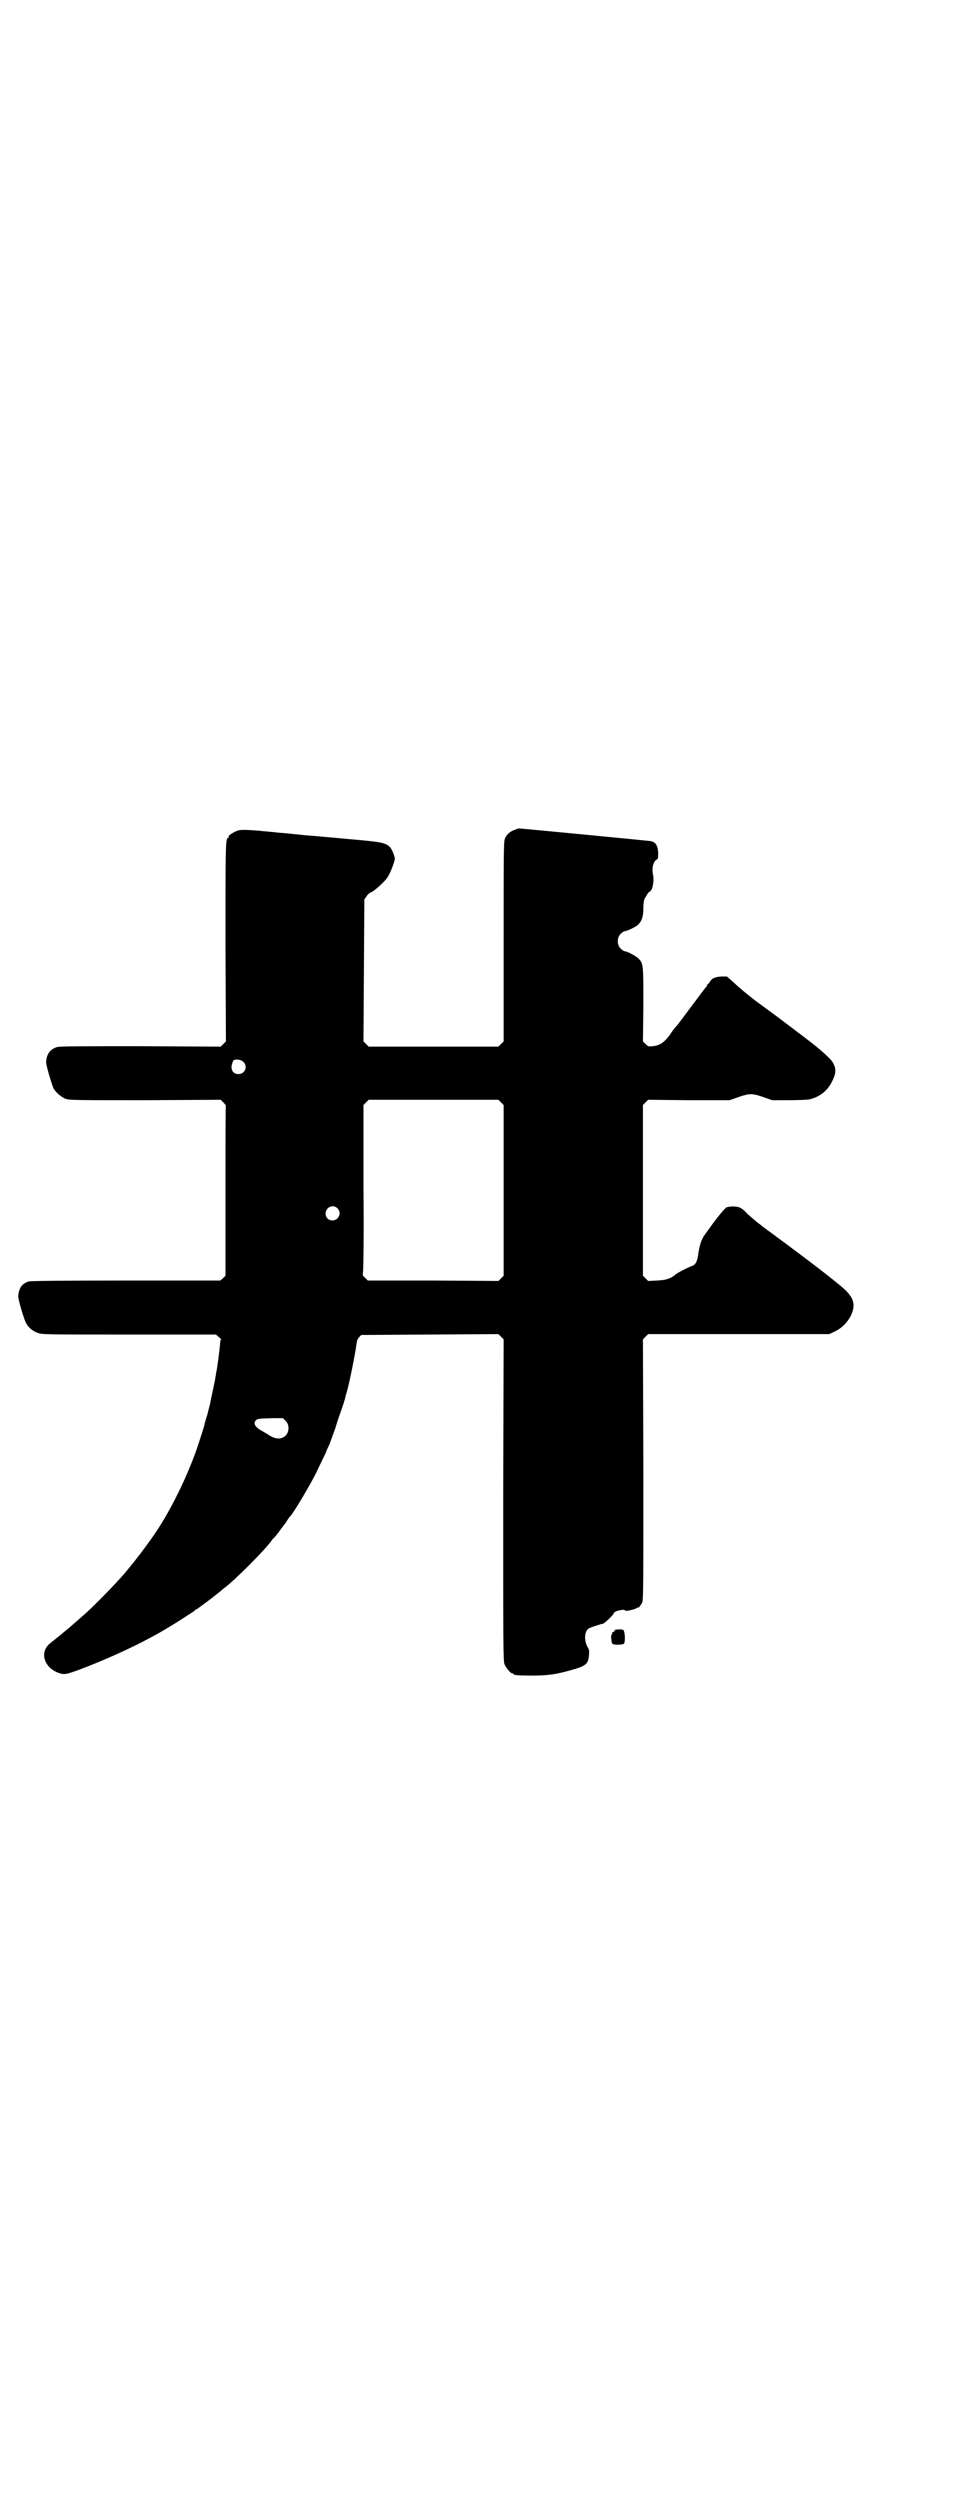 <?xml version="1.0" standalone="no"?>
<!DOCTYPE svg PUBLIC "-//W3C//DTD SVG 20010904//EN"
 "http://www.w3.org/TR/2001/REC-SVG-20010904/DTD/svg10.dtd">
<svg version="1.0" xmlns="http://www.w3.org/2000/svg"
 width="1105pt" height="2870pt" viewBox="0 0 1105 2870"
 preserveAspectRatio="xMidYMid meet">
<g transform="translate(0,2870) scale(0.5,-0.5)"
fill="#000000" stroke="none">
<path d="M1183 3835 c-11 -4 -17 -9 -22 -18 -4 -8 -4 -9 -4 -238 l0 -230 -6
-6 -6 -6 -149 0 -149 0 -6 6 -6 6 1 163 1 163 5 7 c3 5 8 9 12 10 5 2 28 22
35 32 7 9 19 40 18 46 -2 9 -7 21 -12 26 -10 9 -18 11 -88 17 -11 1 -64 6 -88
8 -5 0 -25 2 -43 4 -18 2 -37 3 -42 4 -61 6 -78 7 -88 4 -11 -4 -23 -12 -21
-15 1 -1 0 -2 -1 -2 -6 0 -6 -18 -6 -242 l1 -225 -6 -6 -6 -6 -184 1 c-134 0
-186 0 -192 -2 -16 -5 -24 -16 -25 -34 -1 -6 13 -52 17 -61 6 -10 18 -20 28
-24 9 -3 27 -3 183 -3 l173 1 6 -6 c4 -4 6 -7 6 -8 -1 0 -1 -88 -1 -195 l0
-195 -6 -6 -6 -5 -217 0 c-156 0 -218 -1 -223 -2 -16 -5 -23 -16 -24 -34 -1
-6 13 -52 17 -60 5 -11 16 -20 27 -24 10 -4 16 -4 210 -4 l200 0 7 -6 c4 -3 6
-6 5 -6 -1 0 -2 -2 -2 -4 0 -6 -6 -56 -9 -70 -1 -3 -1 -8 -2 -11 0 -3 -3 -17
-6 -31 -3 -14 -6 -27 -6 -30 -1 -3 -4 -15 -7 -27 -4 -12 -7 -23 -7 -25 -1 -4
-16 -51 -21 -64 -18 -49 -45 -107 -76 -158 -18 -30 -52 -76 -83 -113 -18 -22
-74 -79 -91 -94 -10 -9 -39 -34 -40 -35 -1 -1 -9 -7 -18 -15 -9 -7 -20 -16
-25 -20 -25 -20 -14 -56 20 -68 13 -4 15 -4 43 6 75 28 154 65 208 98 2 1 6 4
10 6 10 6 47 30 50 32 1 2 4 4 7 5 4 3 33 24 35 26 1 1 5 4 10 8 5 4 9 7 10 8
1 1 3 3 6 5 27 20 96 90 110 110 1 2 3 4 4 5 2 1 11 12 17 21 2 3 5 6 6 8 1 1
5 6 8 11 3 5 6 9 7 10 6 4 51 80 63 106 14 30 17 35 20 42 1 4 5 12 8 18 2 6
8 22 13 36 4 14 11 34 15 45 4 11 7 22 8 25 0 3 2 8 3 12 6 18 20 90 23 112 1
9 3 13 6 16 l5 5 157 1 158 1 6 -6 6 -6 -1 -369 c0 -333 0 -370 3 -377 4 -9
14 -21 18 -21 2 0 3 -1 3 -2 0 -2 10 -3 44 -3 35 0 54 3 86 12 36 10 41 14 43
34 1 11 1 13 -4 21 -8 16 -6 37 5 42 7 3 28 10 31 10 3 0 25 21 25 24 0 5 24
11 27 6 1 -2 26 4 27 7 1 1 2 1 2 0 0 -2 5 4 9 11 3 5 3 31 3 305 l-1 300 6 6
6 6 208 0 208 0 13 6 c16 8 27 19 36 35 11 22 9 38 -8 56 -10 12 -80 66 -171
133 -12 9 -22 16 -23 17 -1 1 -6 5 -13 10 -6 5 -16 14 -22 19 -5 6 -12 12 -15
13 -6 5 -24 5 -33 2 -5 -3 -24 -26 -50 -63 -8 -11 -12 -24 -15 -45 -2 -16 -6
-23 -13 -26 -11 -4 -36 -17 -39 -20 -10 -9 -21 -13 -42 -14 l-21 -1 -6 6 -6 6
0 196 0 196 6 6 6 6 93 -1 94 0 20 7 c26 9 32 9 58 0 l20 -7 39 0 c21 0 42 1
47 2 24 6 42 20 53 44 8 17 8 27 0 41 -4 8 -35 35 -58 52 -3 3 -19 14 -34 26
-15 11 -33 25 -40 30 -7 5 -27 20 -45 33 -18 14 -40 32 -49 41 l-17 15 -13 0
c-14 -1 -22 -4 -26 -12 -2 -3 -5 -6 -5 -6 -1 0 -2 -1 -2 -3 0 -1 -1 -3 -2 -3
-1 -1 -16 -21 -34 -45 -18 -24 -34 -46 -36 -47 -2 -2 -8 -10 -14 -19 -13 -17
-22 -23 -38 -25 -10 -1 -11 -1 -17 5 l-6 6 1 84 c0 90 0 94 -10 105 -5 6 -27
18 -33 18 -2 0 -6 3 -9 6 -9 8 -9 26 0 34 3 3 7 6 9 6 5 0 26 10 31 15 8 8 12
18 12 37 0 12 1 19 3 23 2 3 5 8 6 10 1 2 3 4 4 5 2 0 6 5 7 8 4 15 4 23 2 33
-3 14 1 29 8 33 4 2 4 4 4 17 -1 16 -6 24 -18 26 -7 1 -298 29 -301 29 -1 0
-6 -1 -10 -3z m-624 -533 c11 -10 4 -28 -11 -28 -11 0 -17 7 -16 19 1 5 3 10
4 12 4 4 17 3 23 -3z m592 -93 l6 -6 0 -196 0 -196 -6 -6 -6 -6 -150 1 -150 0
-6 6 c-6 5 -6 6 -5 15 1 6 2 94 1 196 l0 186 6 6 6 6 149 0 149 0 6 -6z m-376
-243 c11 -10 3 -28 -11 -28 -9 0 -16 6 -16 16 0 14 17 22 27 12z m-119 -488
c9 -8 9 -26 0 -34 -9 -9 -23 -9 -38 1 -6 4 -15 9 -20 12 -12 7 -16 15 -11 21
4 5 7 5 39 6 l24 0 6 -6z"/>
<path d="M1412 1997 c0 -2 -1 -3 -3 -4 -2 0 -3 -2 -3 -3 1 -2 0 -3 -1 -3 -2 1
-1 -17 2 -21 2 -3 26 -3 27 1 2 4 2 20 0 26 -1 5 -2 6 -12 6 -6 0 -10 -1 -10
-2z"/>
</g>
</svg>

